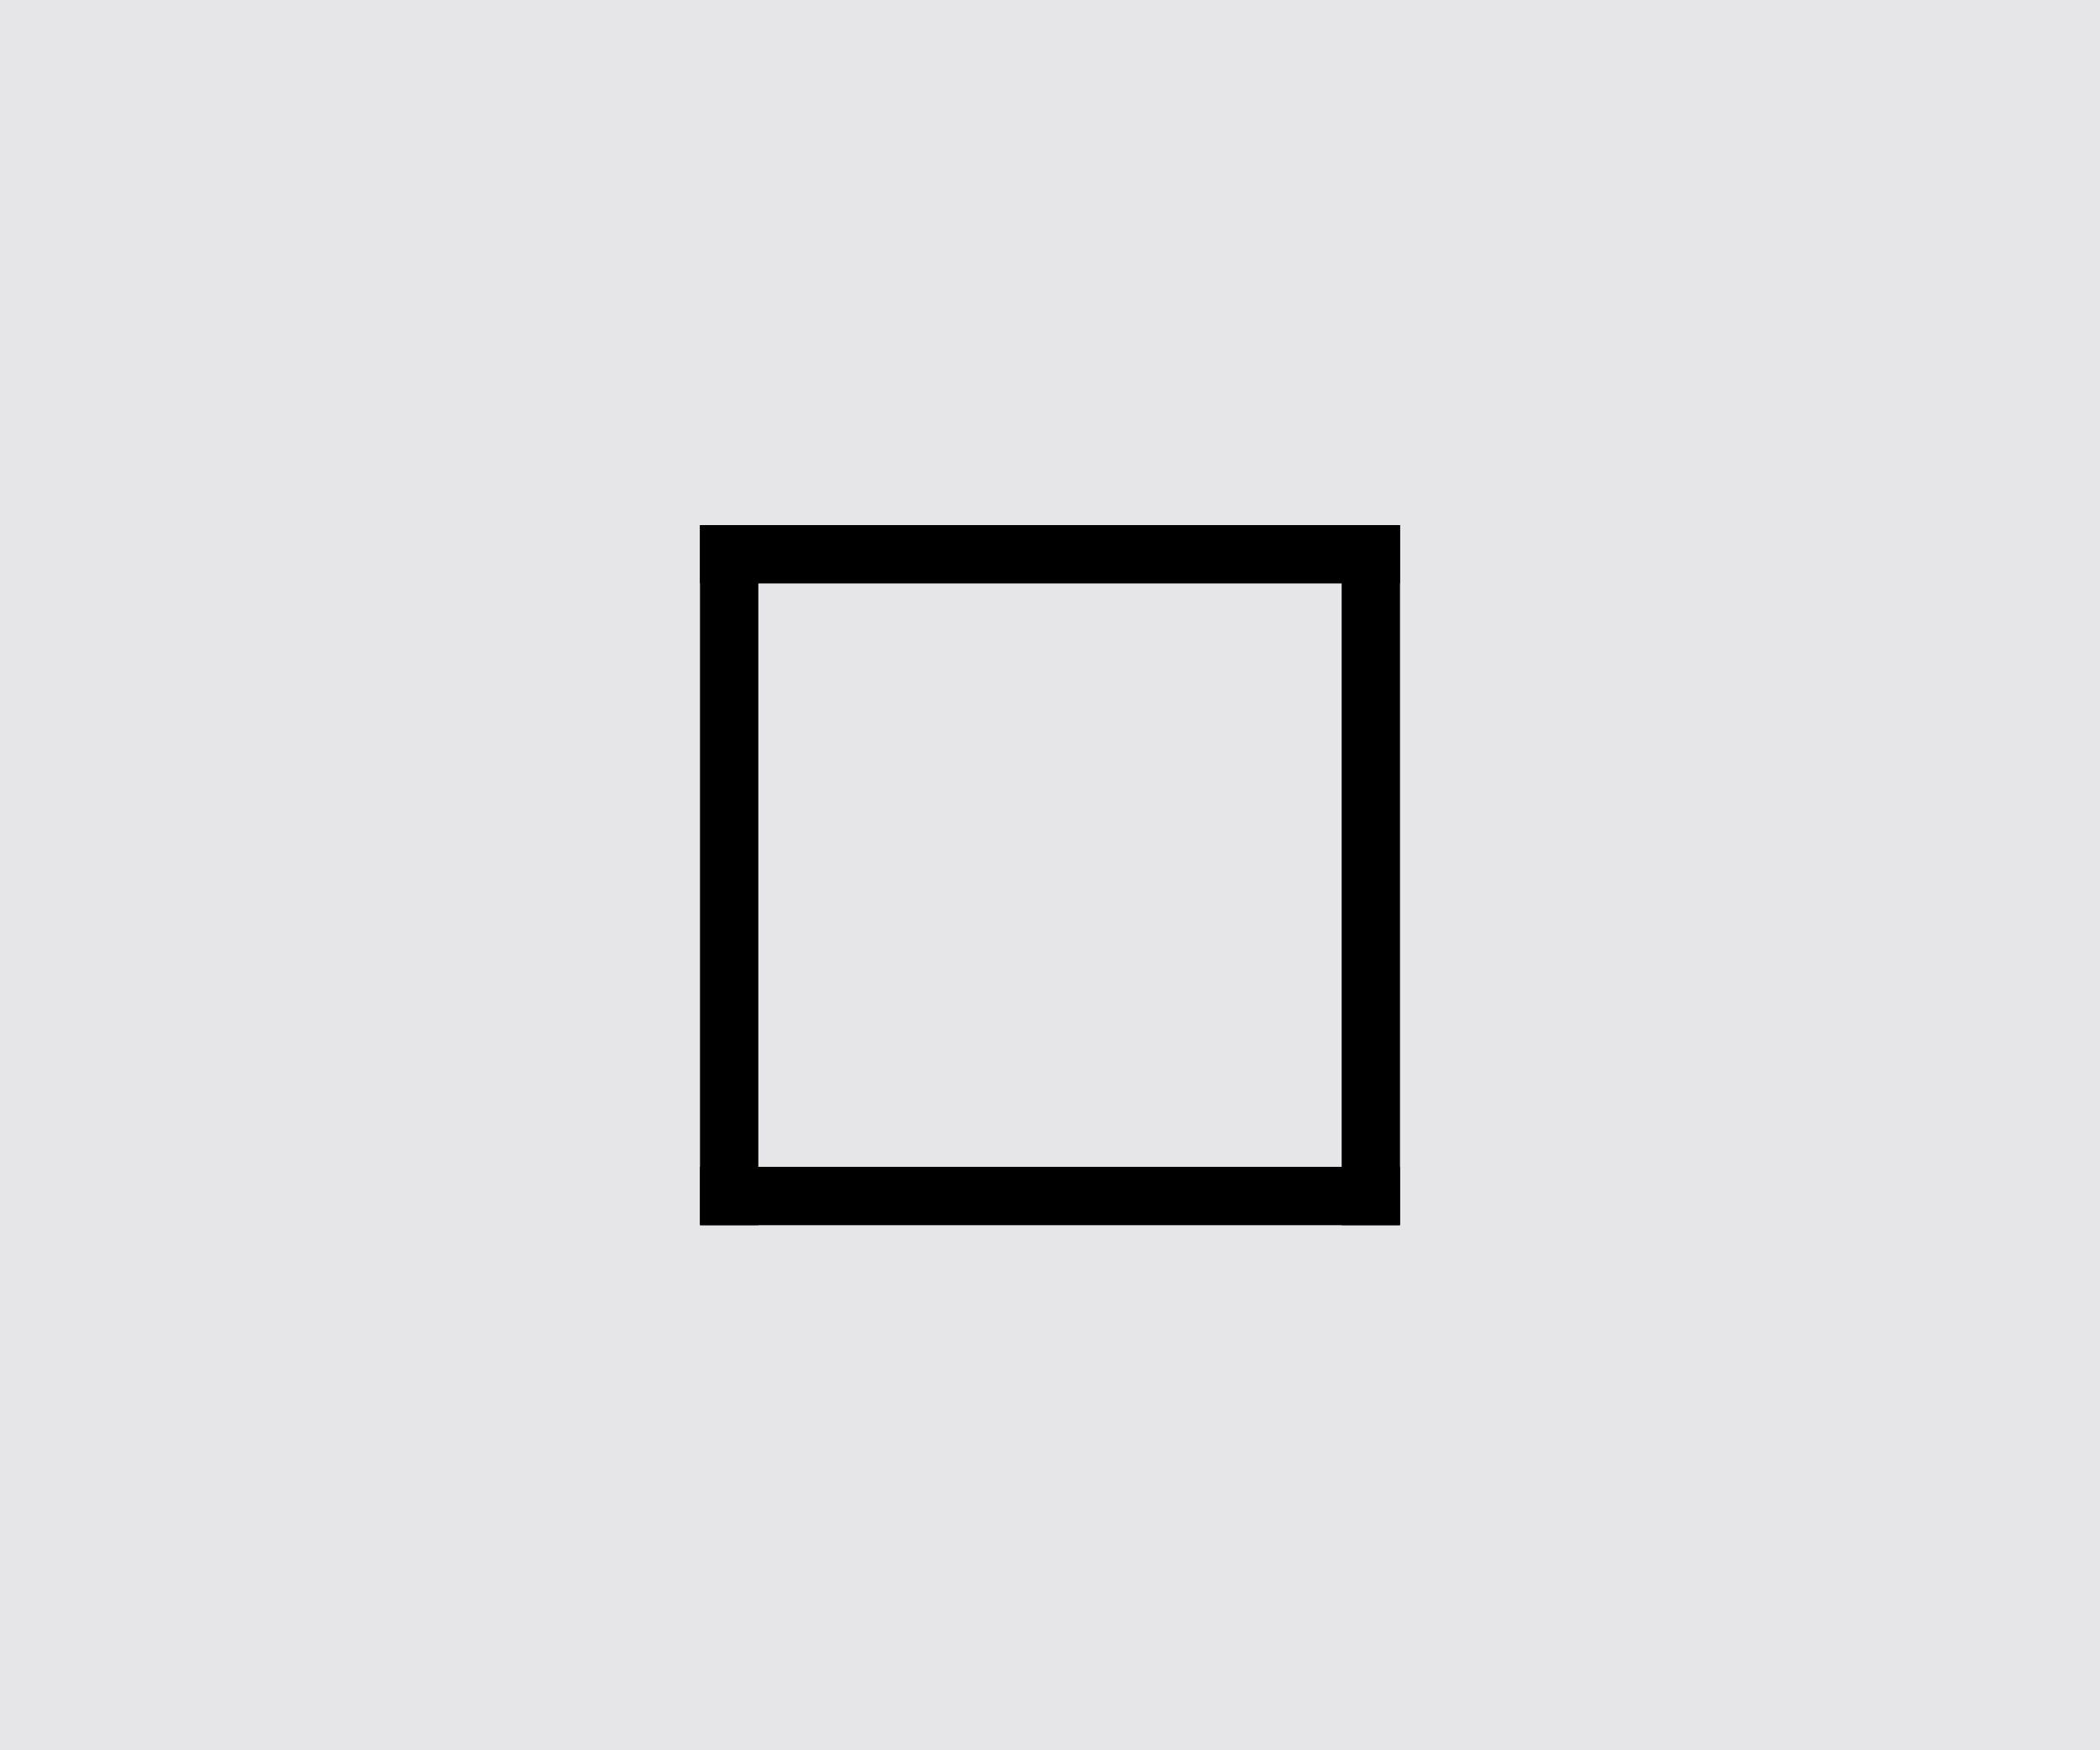 <svg width="36" height="30" viewBox="0 0 36 30" fill="none" xmlns="http://www.w3.org/2000/svg">
<rect width="36" height="30" fill="#E6E6E8"/>
<path d="M12 9H24V10H12V9Z" fill="black"/>
<path d="M12 20H24V21H12V20Z" fill="black"/>
<path d="M24 9L24 21H23L23 9L24 9Z" fill="black"/>
<path d="M13 9L13 21H12L12 9H13Z" fill="black"/>
</svg>
